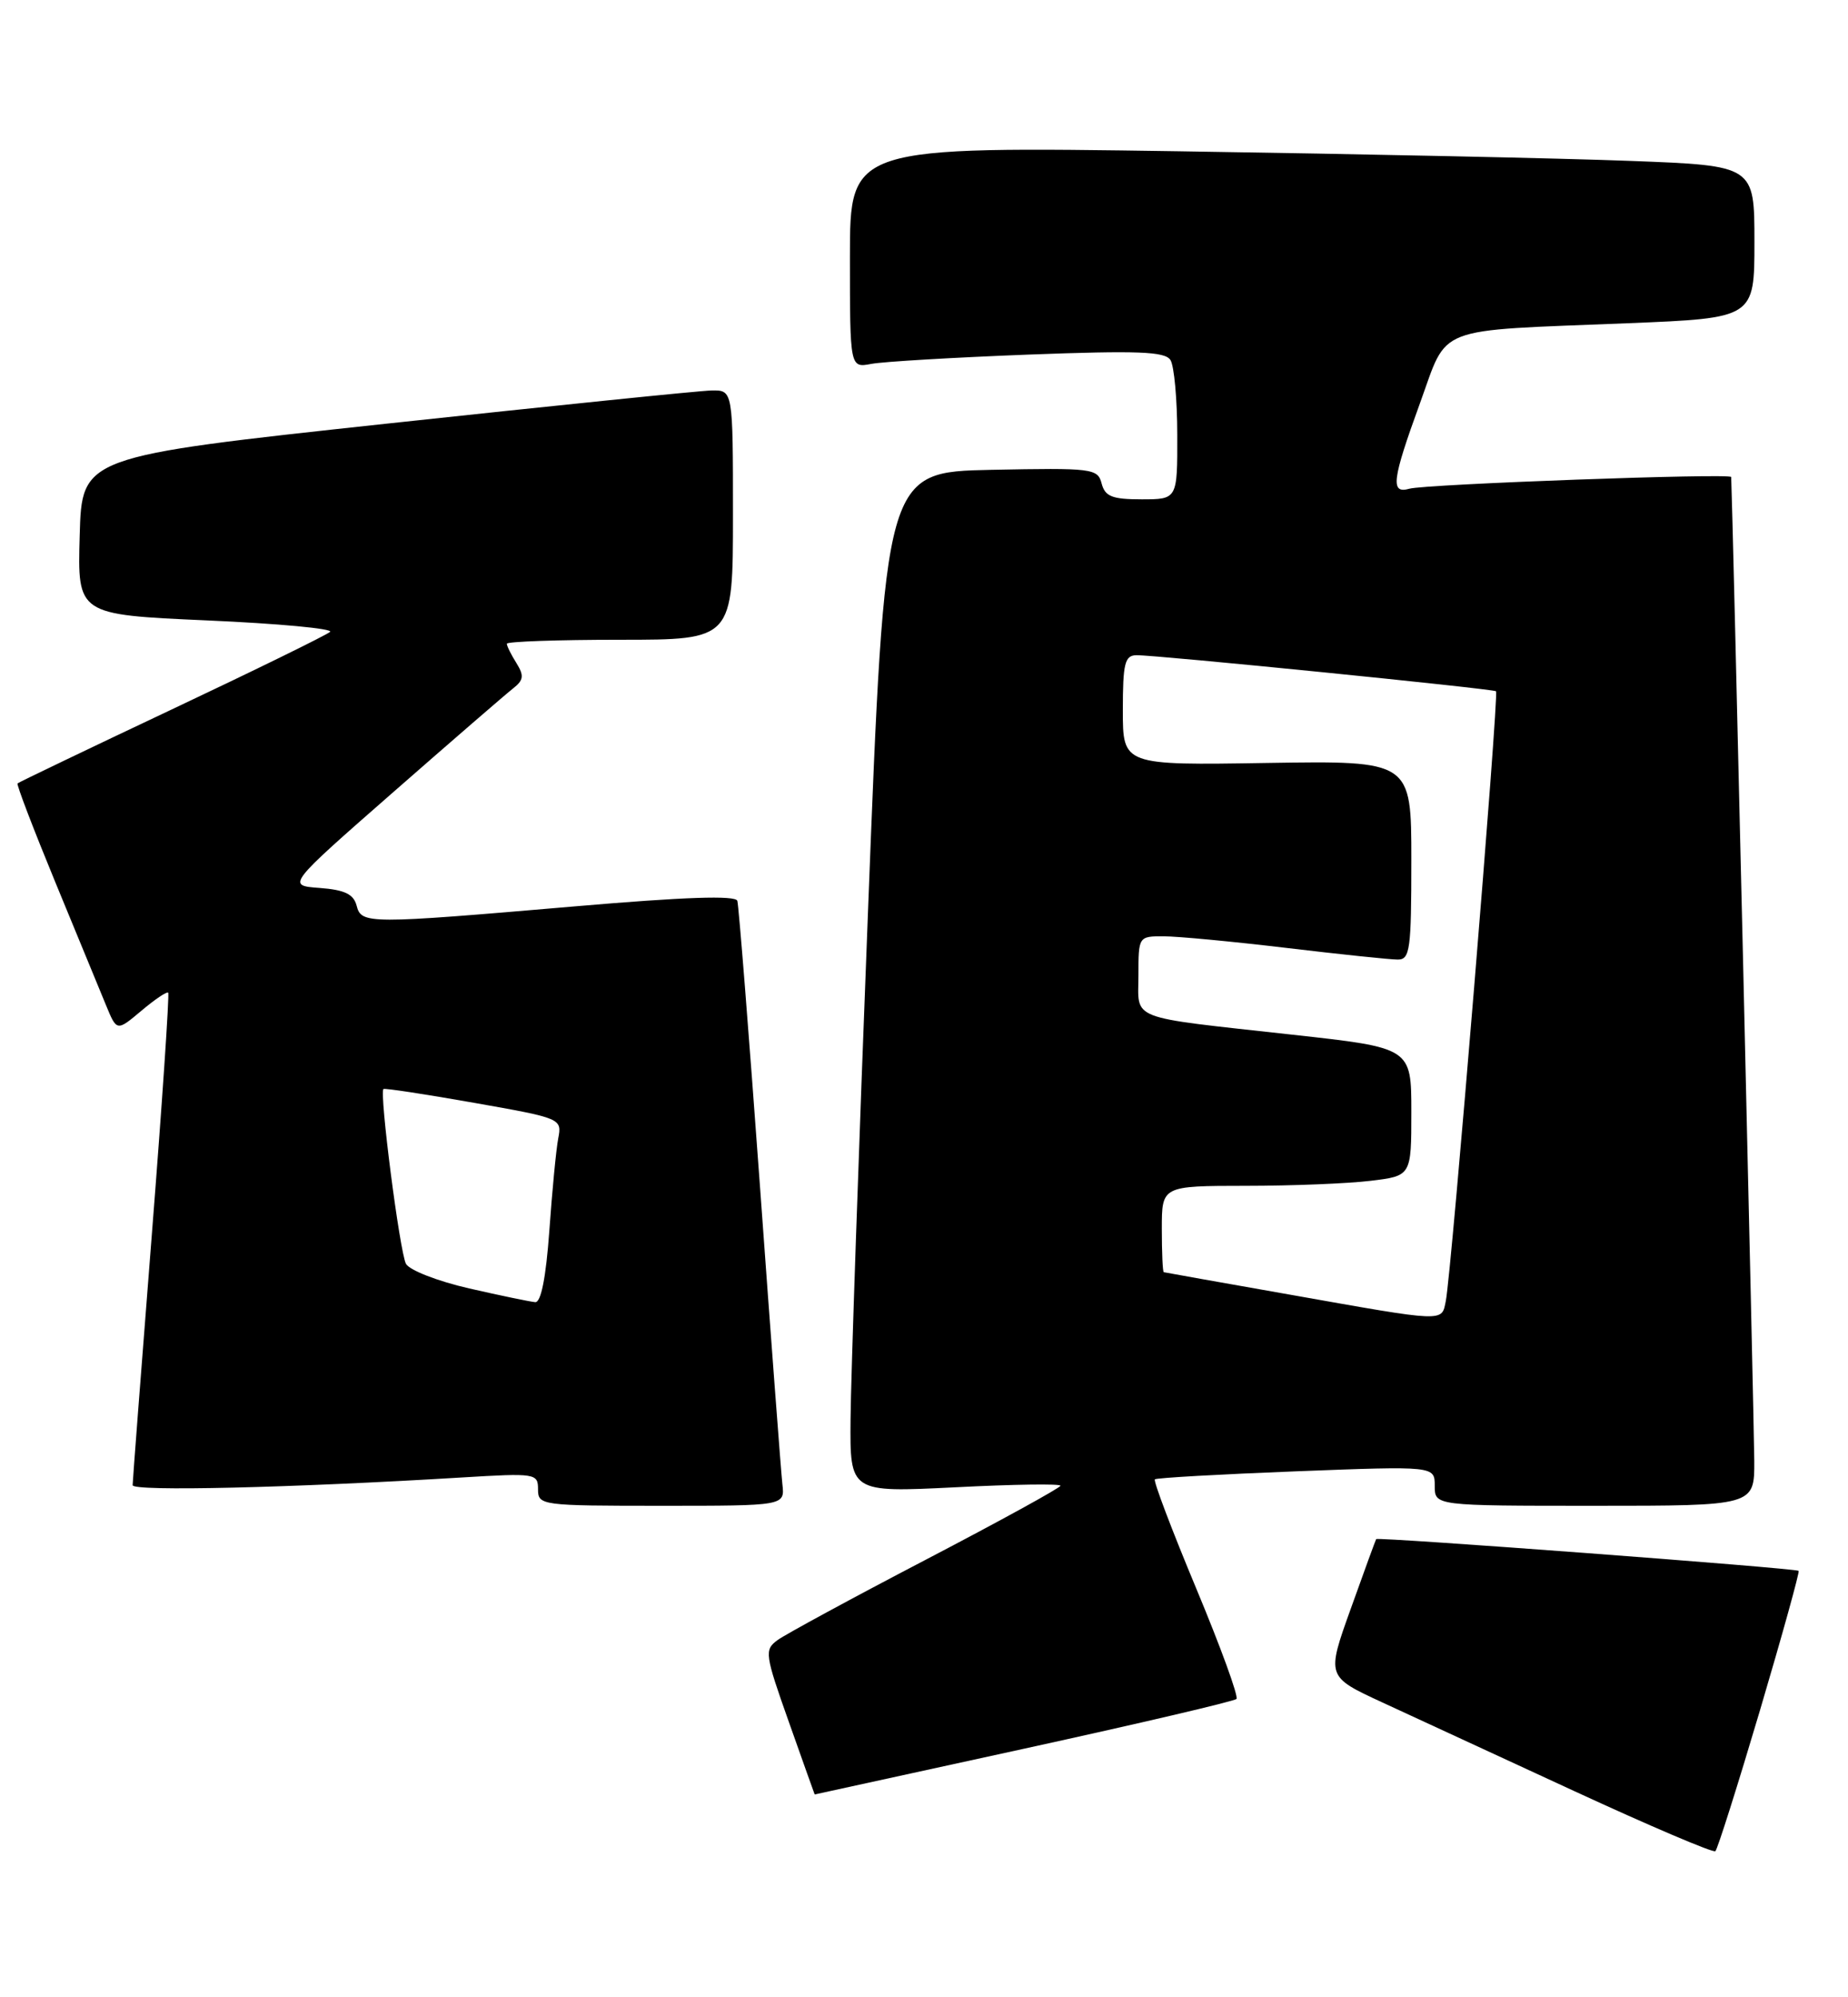 <?xml version="1.0" encoding="UTF-8" standalone="no"?>
<!DOCTYPE svg PUBLIC "-//W3C//DTD SVG 1.1//EN" "http://www.w3.org/Graphics/SVG/1.1/DTD/svg11.dtd" >
<svg xmlns="http://www.w3.org/2000/svg" xmlns:xlink="http://www.w3.org/1999/xlink" version="1.1" viewBox="0 0 237 256">
 <g >
 <path fill="currentColor"
d=" M 225.71 219.22 C 228.58 209.53 230.81 201.48 230.67 201.34 C 230.33 201.00 176.67 196.97 176.49 197.27 C 176.41 197.40 174.94 201.41 173.23 206.20 C 170.11 214.89 170.11 214.89 177.27 218.20 C 181.21 220.01 192.32 225.14 201.96 229.60 C 211.61 234.05 219.72 237.51 219.99 237.27 C 220.26 237.04 222.83 228.92 225.71 219.22 Z  M 131.27 224.15 C 145.99 220.93 158.28 218.06 158.57 217.76 C 158.87 217.47 156.54 211.09 153.41 203.59 C 150.28 196.09 147.89 189.80 148.11 189.61 C 148.32 189.42 156.49 188.96 166.25 188.58 C 184.00 187.90 184.00 187.90 184.00 190.45 C 184.00 193.00 184.00 193.00 204.50 193.00 C 225.00 193.00 225.00 193.00 224.98 187.25 C 224.97 183.07 222.17 63.71 222.02 61.14 C 221.99 60.63 182.85 62.05 180.75 62.64 C 178.29 63.34 178.51 61.55 182.11 51.67 C 185.77 41.61 183.62 42.44 208.75 41.43 C 225.00 40.77 225.00 40.77 225.00 31.00 C 225.00 21.23 225.00 21.23 209.25 20.63 C 200.59 20.29 174.49 19.74 151.25 19.39 C 109.00 18.76 109.00 18.76 109.00 32.96 C 109.00 47.16 109.00 47.16 111.75 46.64 C 113.26 46.35 122.32 45.82 131.88 45.45 C 145.95 44.92 149.42 45.05 150.11 46.15 C 150.58 46.89 150.98 51.21 150.98 55.75 C 151.00 64.00 151.00 64.00 146.41 64.00 C 142.63 64.00 141.72 63.64 141.28 61.97 C 140.78 60.04 140.09 59.96 127.13 60.22 C 113.50 60.50 113.50 60.50 111.33 116.50 C 110.13 147.30 109.12 176.73 109.08 181.90 C 109.00 191.30 109.00 191.30 122.50 190.63 C 129.93 190.25 136.00 190.16 136.00 190.43 C 136.00 190.69 128.24 194.95 118.75 199.90 C 109.26 204.85 100.69 209.50 99.71 210.22 C 98.01 211.47 98.08 212.01 101.19 220.77 C 102.99 225.85 104.47 230.00 104.48 230.00 C 104.49 230.00 116.55 227.36 131.27 224.15 Z  M 100.34 190.25 C 100.17 188.74 98.87 171.53 97.46 152.00 C 96.04 132.47 94.74 116.03 94.56 115.46 C 94.33 114.74 87.72 114.97 73.86 116.16 C 47.02 118.46 46.35 118.46 45.73 116.06 C 45.34 114.60 44.18 114.05 40.99 113.81 C 36.76 113.50 36.76 113.50 50.47 101.50 C 58.01 94.90 64.91 88.93 65.81 88.23 C 67.16 87.17 67.23 86.60 66.23 84.99 C 65.55 83.91 65.00 82.80 65.00 82.51 C 65.00 82.23 71.53 82.00 79.50 82.00 C 94.00 82.00 94.00 82.00 94.00 66.00 C 94.00 50.00 94.00 50.00 91.25 50.05 C 89.74 50.08 70.95 52.00 49.50 54.31 C 10.50 58.52 10.50 58.52 10.22 68.65 C 9.93 78.78 9.93 78.78 26.54 79.52 C 35.68 79.92 42.78 80.58 42.33 80.99 C 41.87 81.40 32.73 85.88 22.01 90.94 C 11.29 96.00 2.40 100.27 2.25 100.41 C 2.10 100.56 4.29 106.27 7.10 113.09 C 9.92 119.92 12.84 127.01 13.60 128.85 C 14.98 132.20 14.98 132.20 18.12 129.56 C 19.84 128.11 21.39 127.06 21.57 127.23 C 21.74 127.41 20.79 141.49 19.45 158.52 C 18.11 175.56 17.01 189.89 17.01 190.36 C 17.00 191.18 37.36 190.70 59.25 189.37 C 68.69 188.80 69.00 188.85 69.00 190.89 C 69.00 192.95 69.40 193.00 84.83 193.00 C 100.65 193.00 100.65 193.00 100.34 190.25 Z  M 165.50 165.95 C 156.70 164.40 149.39 163.10 149.25 163.06 C 149.11 163.03 149.00 160.53 149.00 157.50 C 149.00 152.00 149.00 152.00 159.75 151.99 C 165.66 151.99 172.86 151.70 175.75 151.35 C 181.00 150.72 181.00 150.72 181.00 142.51 C 181.00 134.30 181.00 134.30 165.75 132.62 C 144.37 130.25 146.00 130.88 146.00 124.98 C 146.00 120.03 146.02 120.00 149.25 120.01 C 151.04 120.01 158.12 120.68 165.00 121.50 C 171.88 122.32 178.29 122.99 179.25 122.99 C 180.83 123.00 181.00 121.73 181.00 110.25 C 181.00 97.50 181.00 97.50 162.50 97.79 C 144.00 98.09 144.00 98.09 144.00 91.04 C 144.00 85.01 144.25 84.00 145.75 83.98 C 148.30 83.95 191.44 88.28 191.86 88.60 C 192.26 88.92 186.14 163.22 185.42 166.75 C 184.87 169.47 185.54 169.50 165.50 165.95 Z  M 60.17 165.14 C 56.14 164.22 52.49 162.80 52.06 161.98 C 51.26 160.44 48.62 139.97 49.18 139.58 C 49.36 139.46 54.58 140.25 60.79 141.35 C 72.00 143.33 72.08 143.36 71.59 145.92 C 71.32 147.34 70.81 152.66 70.45 157.75 C 70.02 163.74 69.38 166.97 68.64 166.90 C 68.01 166.85 64.20 166.06 60.17 165.14 Z "/>
</g>
</svg>